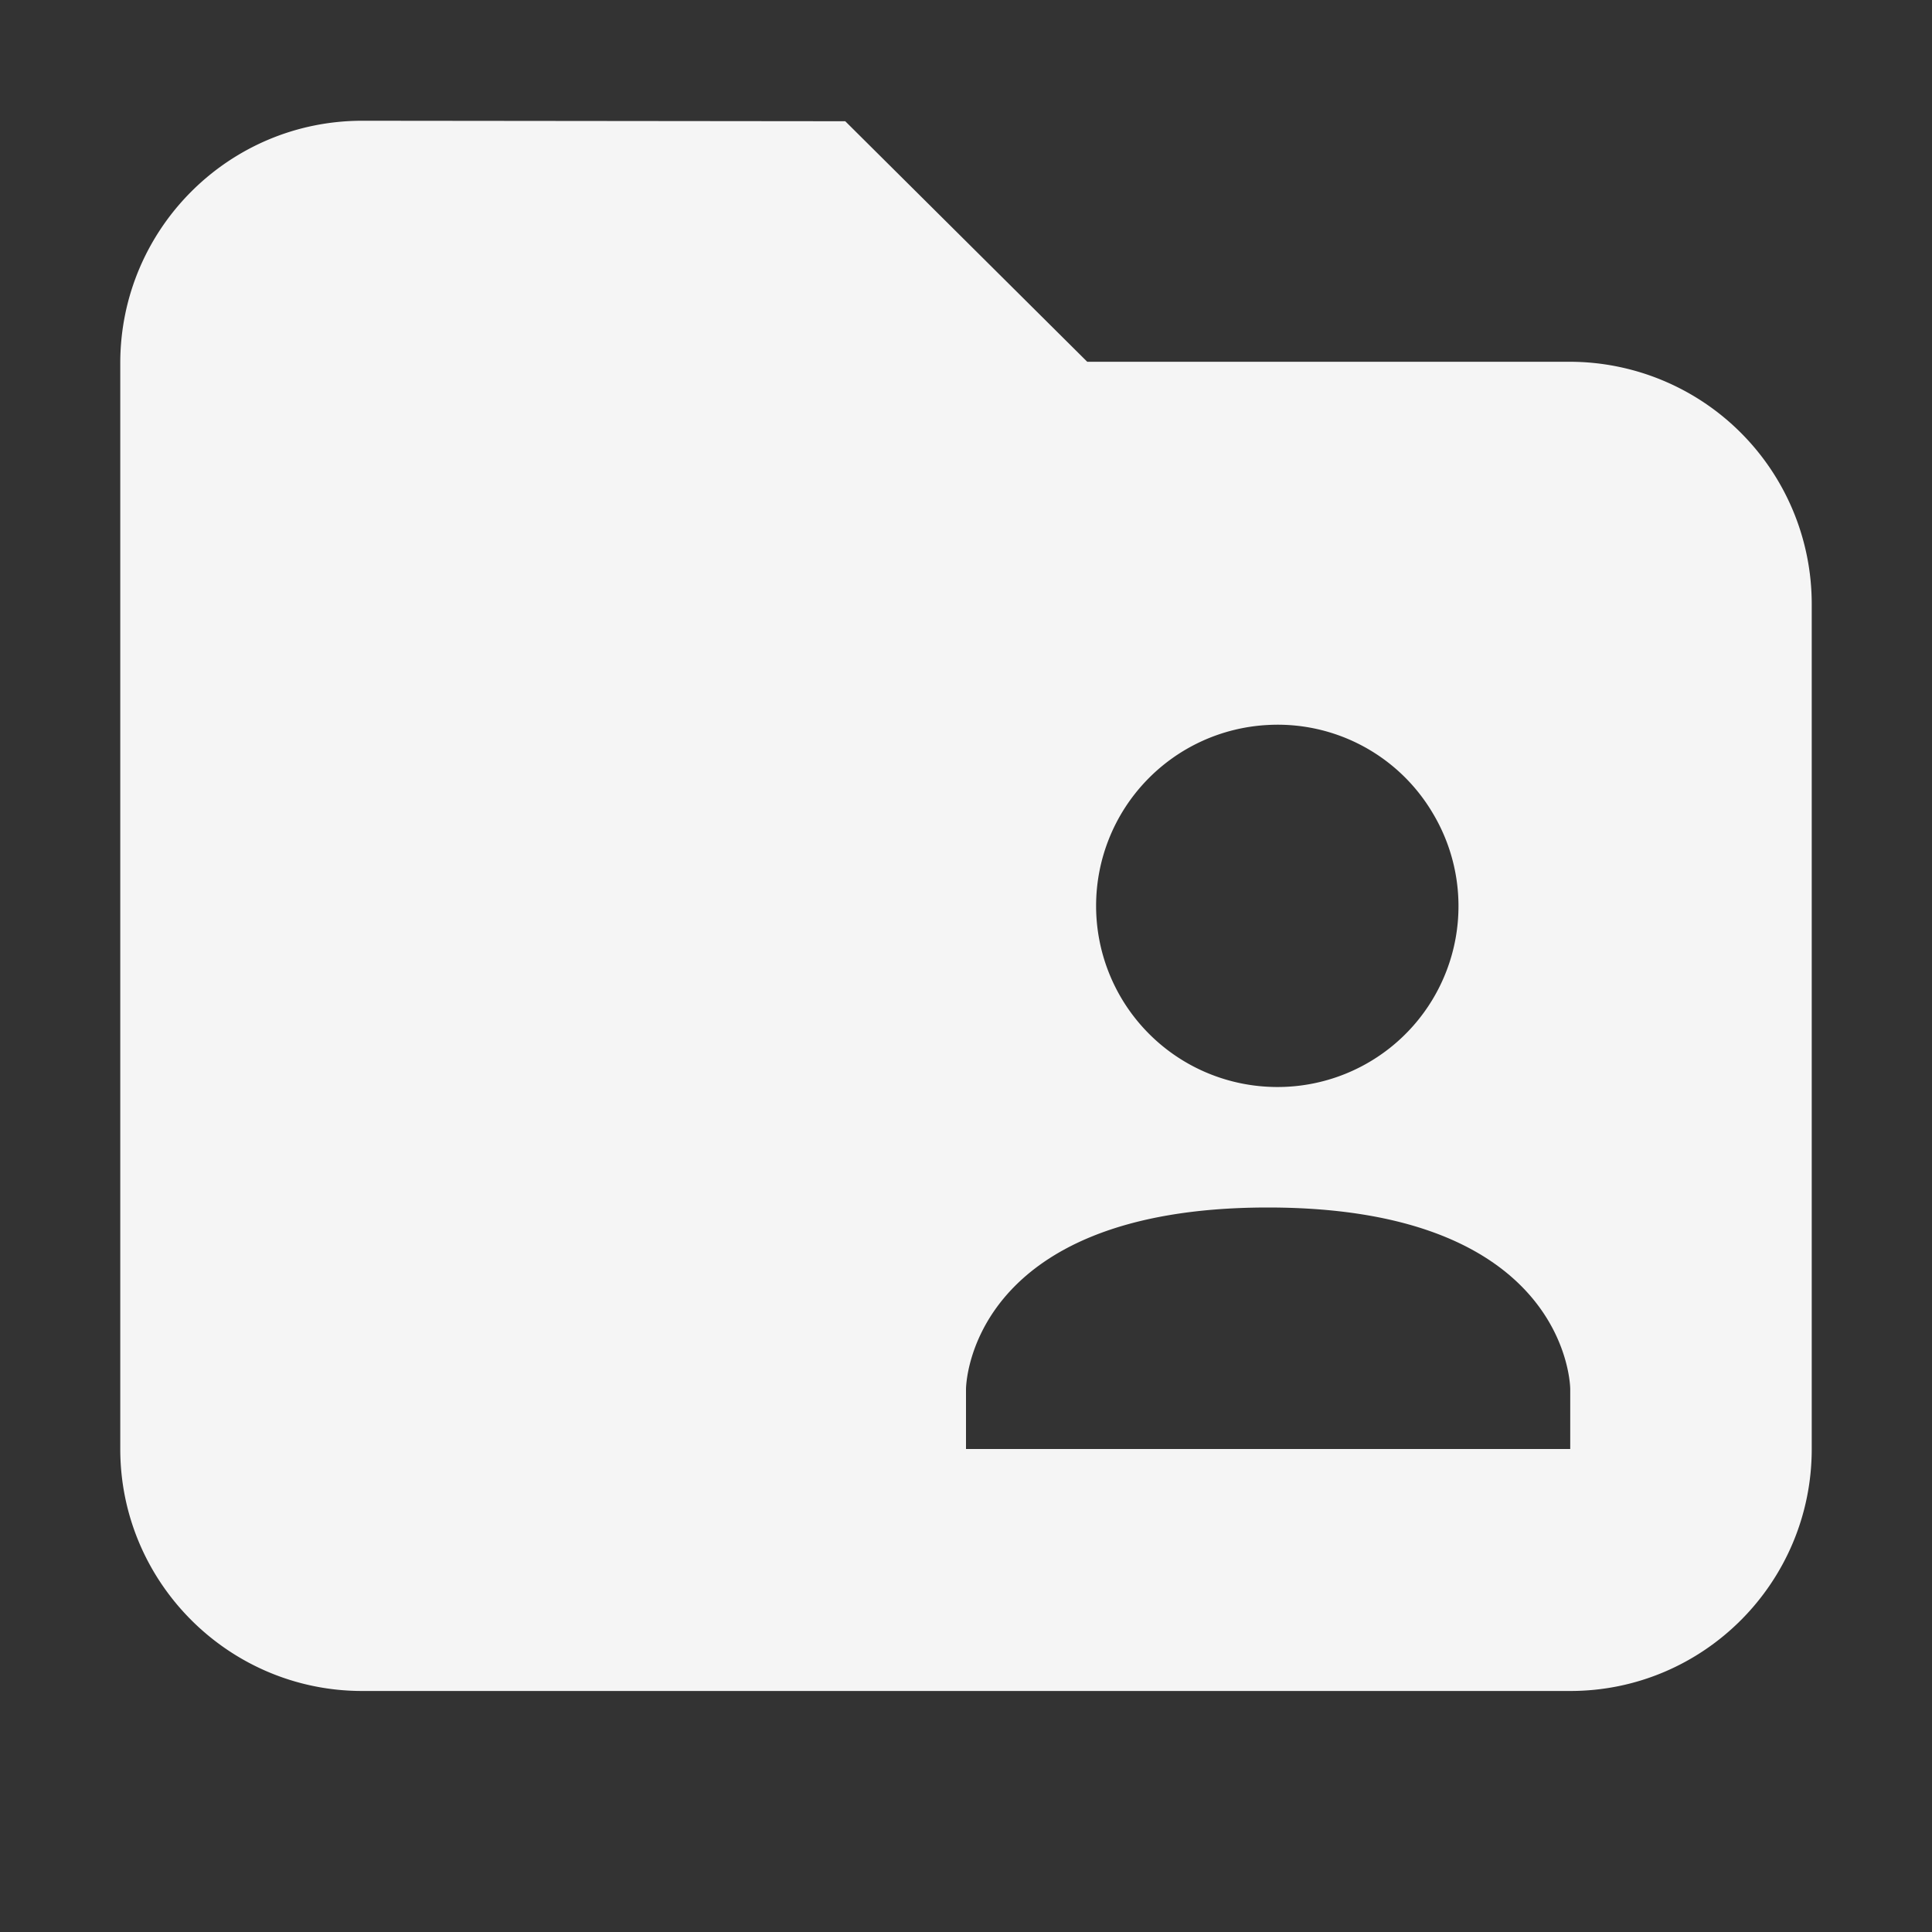 <svg xmlns="http://www.w3.org/2000/svg" width="16" height="16"><rect width="100%" height="100%" fill="#333333" stroke="none"/><path d="M3 1C1.895 1 1 1.895.996 3v9c0 1.105.899 2.004 2.004 2.004h10.004c1.105 0 2-.899 2-2.004V5A2.006 2.006 0 0 0 13 2.996H9.004L7 1.004zm7.5 5.004a1.491 1.491 0 0 1 1.363.726A1.498 1.498 0 0 1 10.5 9a1.5 1.5 0 0 1 0-2.996zm0 3.996c2.504 0 2.504 1.504 2.504 1.504V12H8v-.496S8 10 10.5 10zm0 0" fill="#f5f5f5"/></svg>